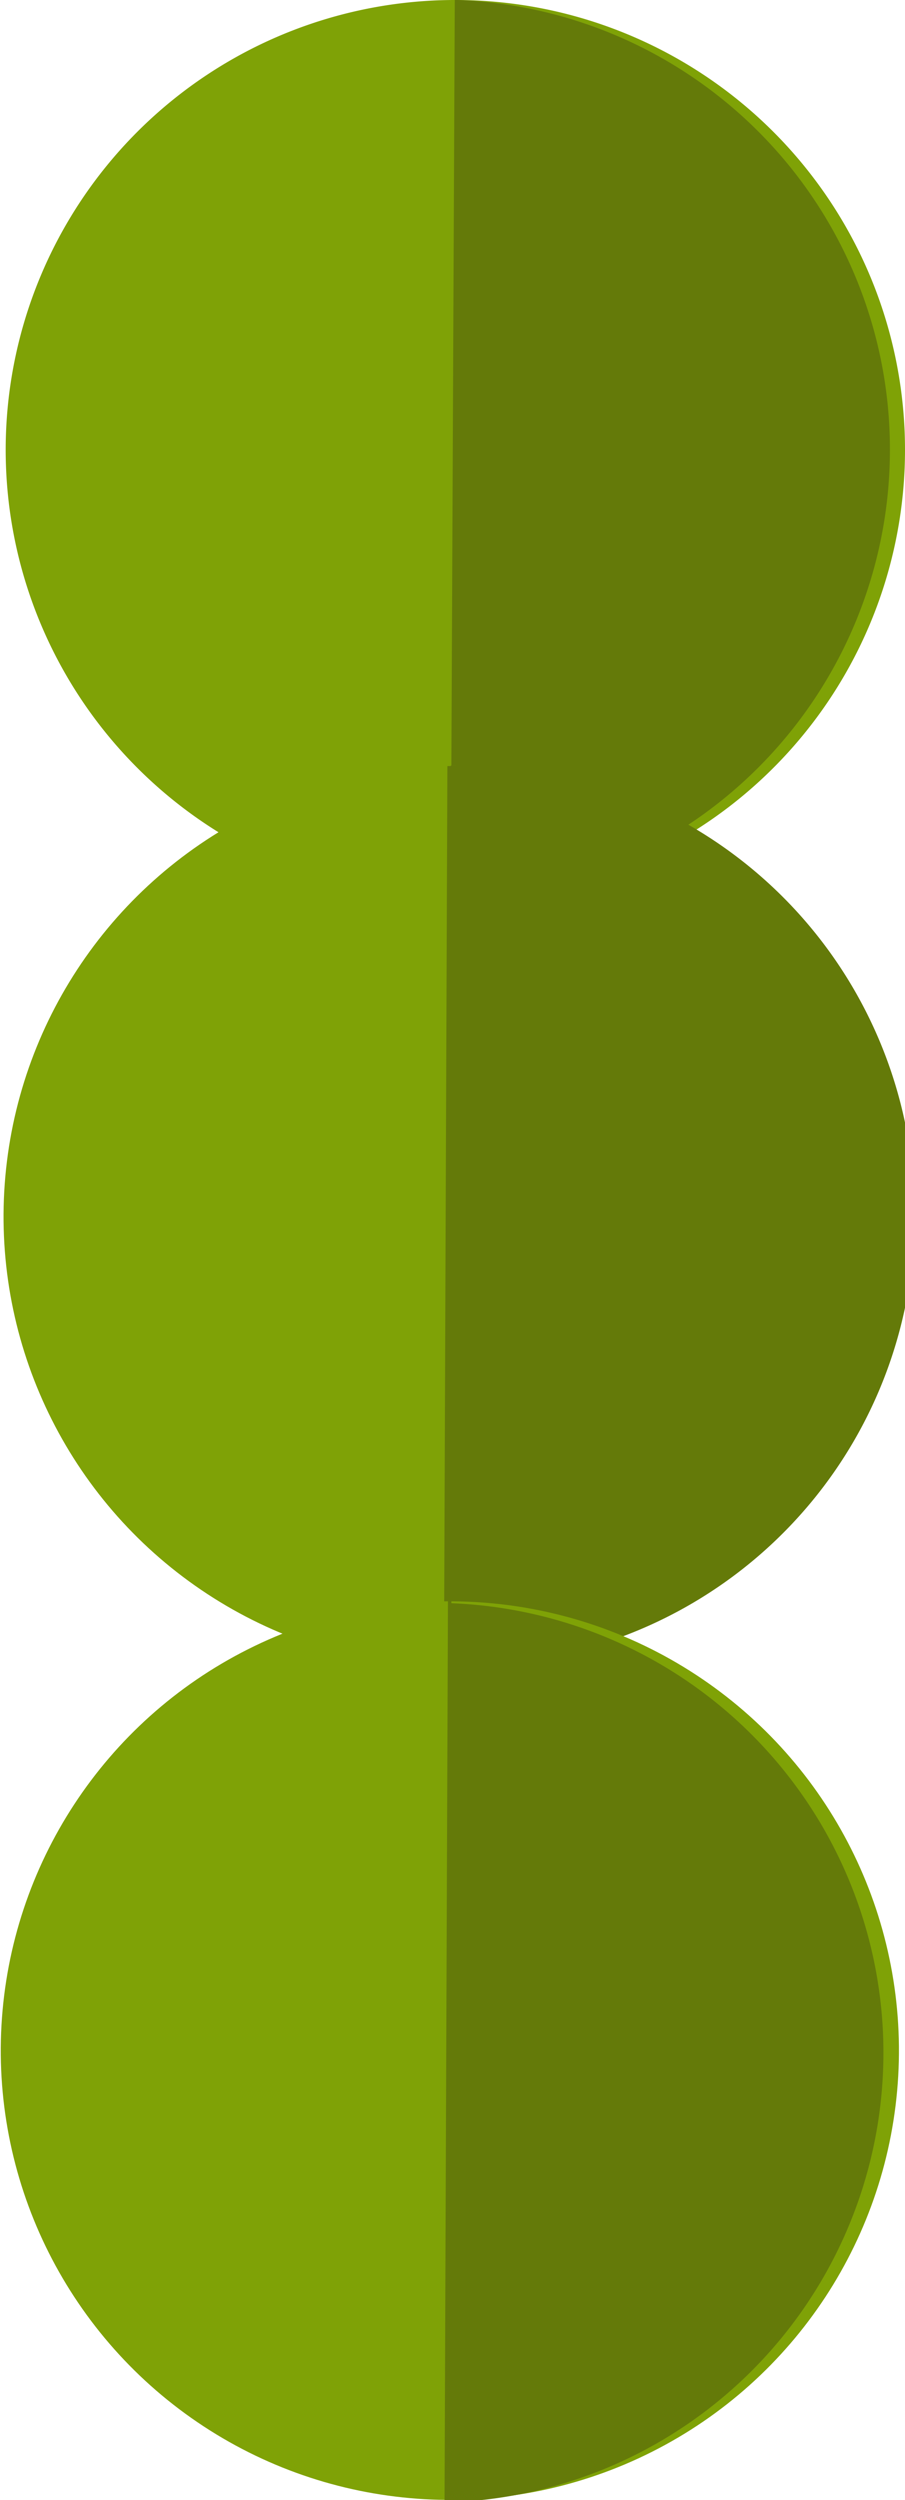 <svg xmlns="http://www.w3.org/2000/svg" viewBox="0 0 15.92 43.96"><defs><style>.cls-1{fill:#7fa206;}.cls-2{fill:#647a09;}</style></defs><title>pea</title><g id="Слой_2" data-name="Слой 2"><g id="BACKGROUND_1" data-name="BACKGROUND 1"><path class="cls-1" d="M15.92,7.93A7.91,7.91,0,1,1,8.05,0,7.91,7.91,0,0,1,15.92,7.93Z"/><path class="cls-2" d="M8.05,0H8L7.93,15.81H8A7.91,7.91,0,0,0,8.05,0Z"/><circle class="cls-1" cx="7.9" cy="21.38" r="7.9" transform="matrix(0.55, -0.84, 0.84, 0.55, -14.31, 16.27)"/><path class="cls-2" d="M7.93,13.47H7.87l-.06,15.8h.06a7.91,7.91,0,1,0,.06-15.81Z"/><circle class="cls-1" cx="7.91" cy="36.06" r="7.9" transform="translate(-26.58 22.9) rotate(-56.75)"/><path class="cls-2" d="M7.94,28.15H7.88L7.82,44h.06a7.91,7.91,0,0,0,.06-15.81Z"/></g></g></svg>